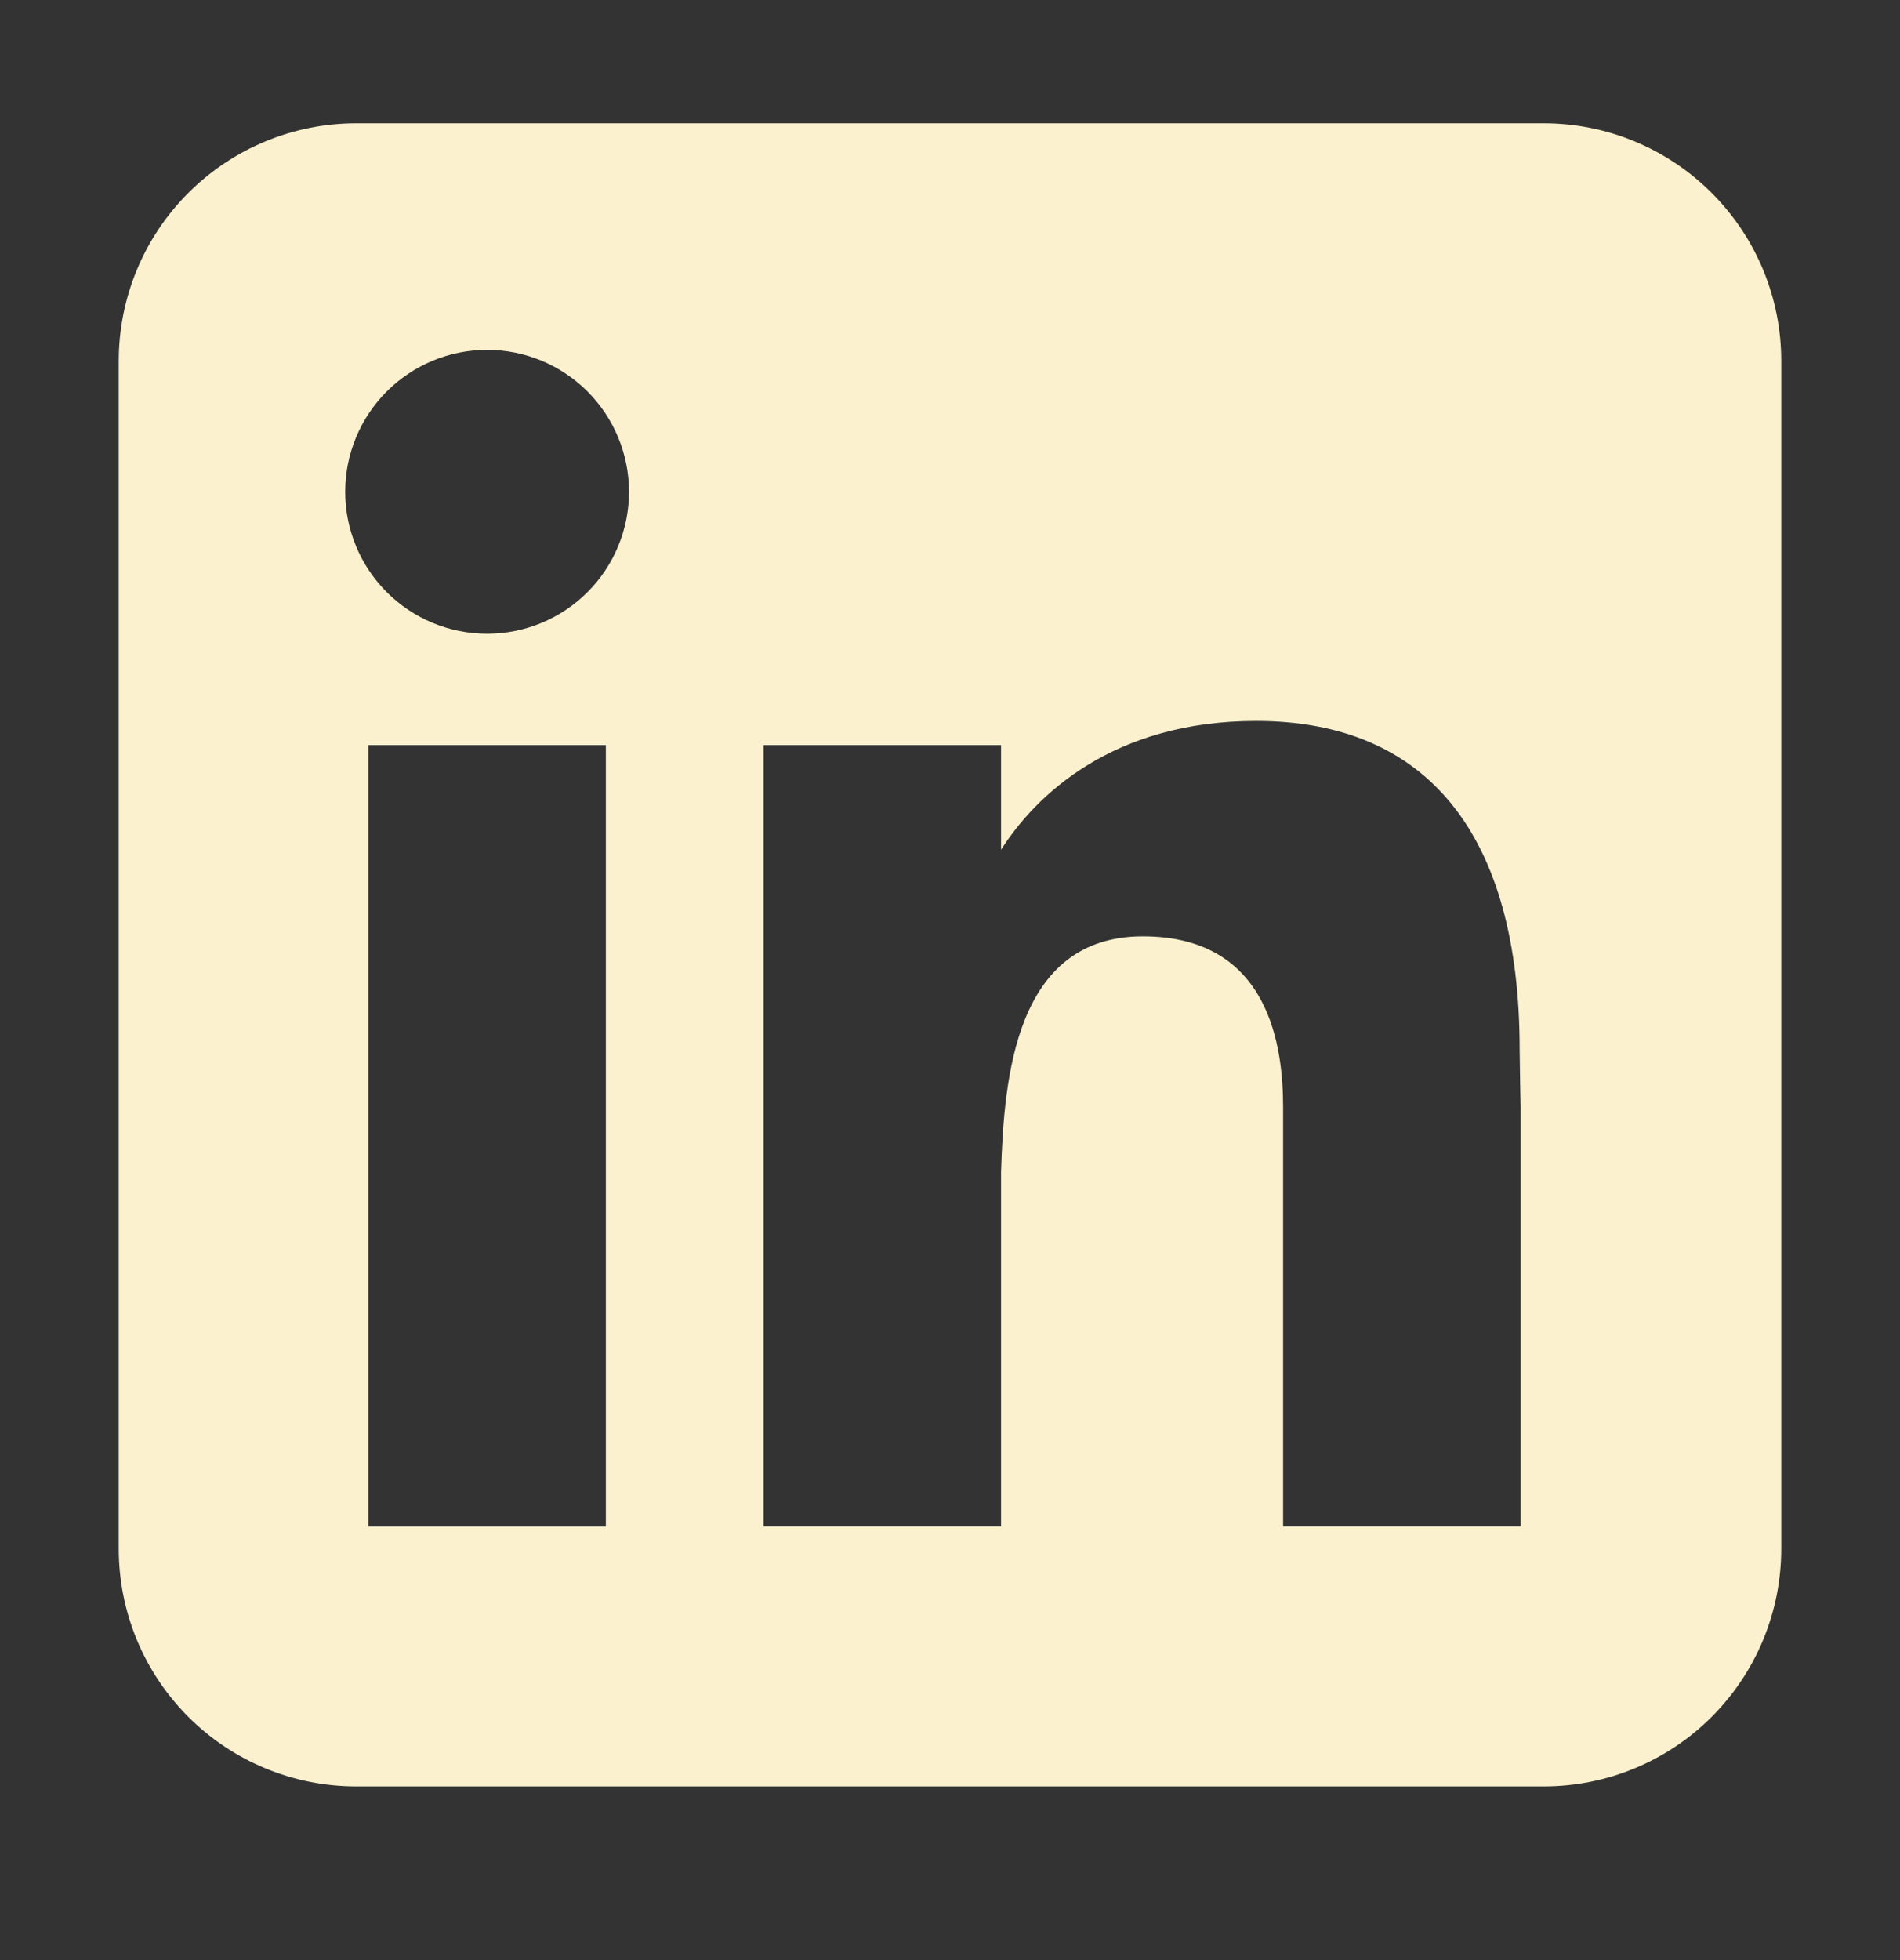 <svg width="32" height="33" viewBox="0 0 32 33" fill="none" xmlns="http://www.w3.org/2000/svg">
<rect x="0" y="0" width="32" height="33" fill="#333333" stroke="none"/>
<path fill-rule="evenodd" clip-rule="evenodd" d="M6 2.076C4.939 2.076 3.922 2.498 3.172 3.248C2.421 3.998 2 5.015 2 6.076V26.076C2 27.137 2.421 28.154 3.172 28.905C3.922 29.655 4.939 30.076 6 30.076H26C27.061 30.076 28.078 29.655 28.828 28.905C29.579 28.154 30 27.137 30 26.076V6.076C30 5.015 29.579 3.998 28.828 3.248C28.078 2.498 27.061 2.076 26 2.076H6ZM8.204 10.67C8.838 10.67 9.446 10.418 9.894 9.97C10.342 9.522 10.594 8.914 10.594 8.28C10.594 7.646 10.342 7.038 9.894 6.59C9.446 6.142 8.838 5.89 8.204 5.89C7.57 5.89 6.962 6.142 6.514 6.59C6.066 7.038 5.814 7.646 5.814 8.28C5.814 8.914 6.066 9.522 6.514 9.97C6.962 10.418 7.57 10.67 8.204 10.67ZM10.204 25.702V12.544H6.204V25.702H10.204ZM12.86 12.544H16.86V14.306C17.45 13.382 18.746 12.138 21.156 12.138C24.032 12.138 25.594 14.044 25.594 17.67C25.594 17.844 25.61 18.638 25.61 18.638V25.7H21.61V18.64C21.61 17.67 21.406 15.764 19.25 15.764C17.092 15.764 16.91 18.16 16.86 19.728V25.7H12.86V12.544Z" fill="#FBF1CE"/>
</svg>
